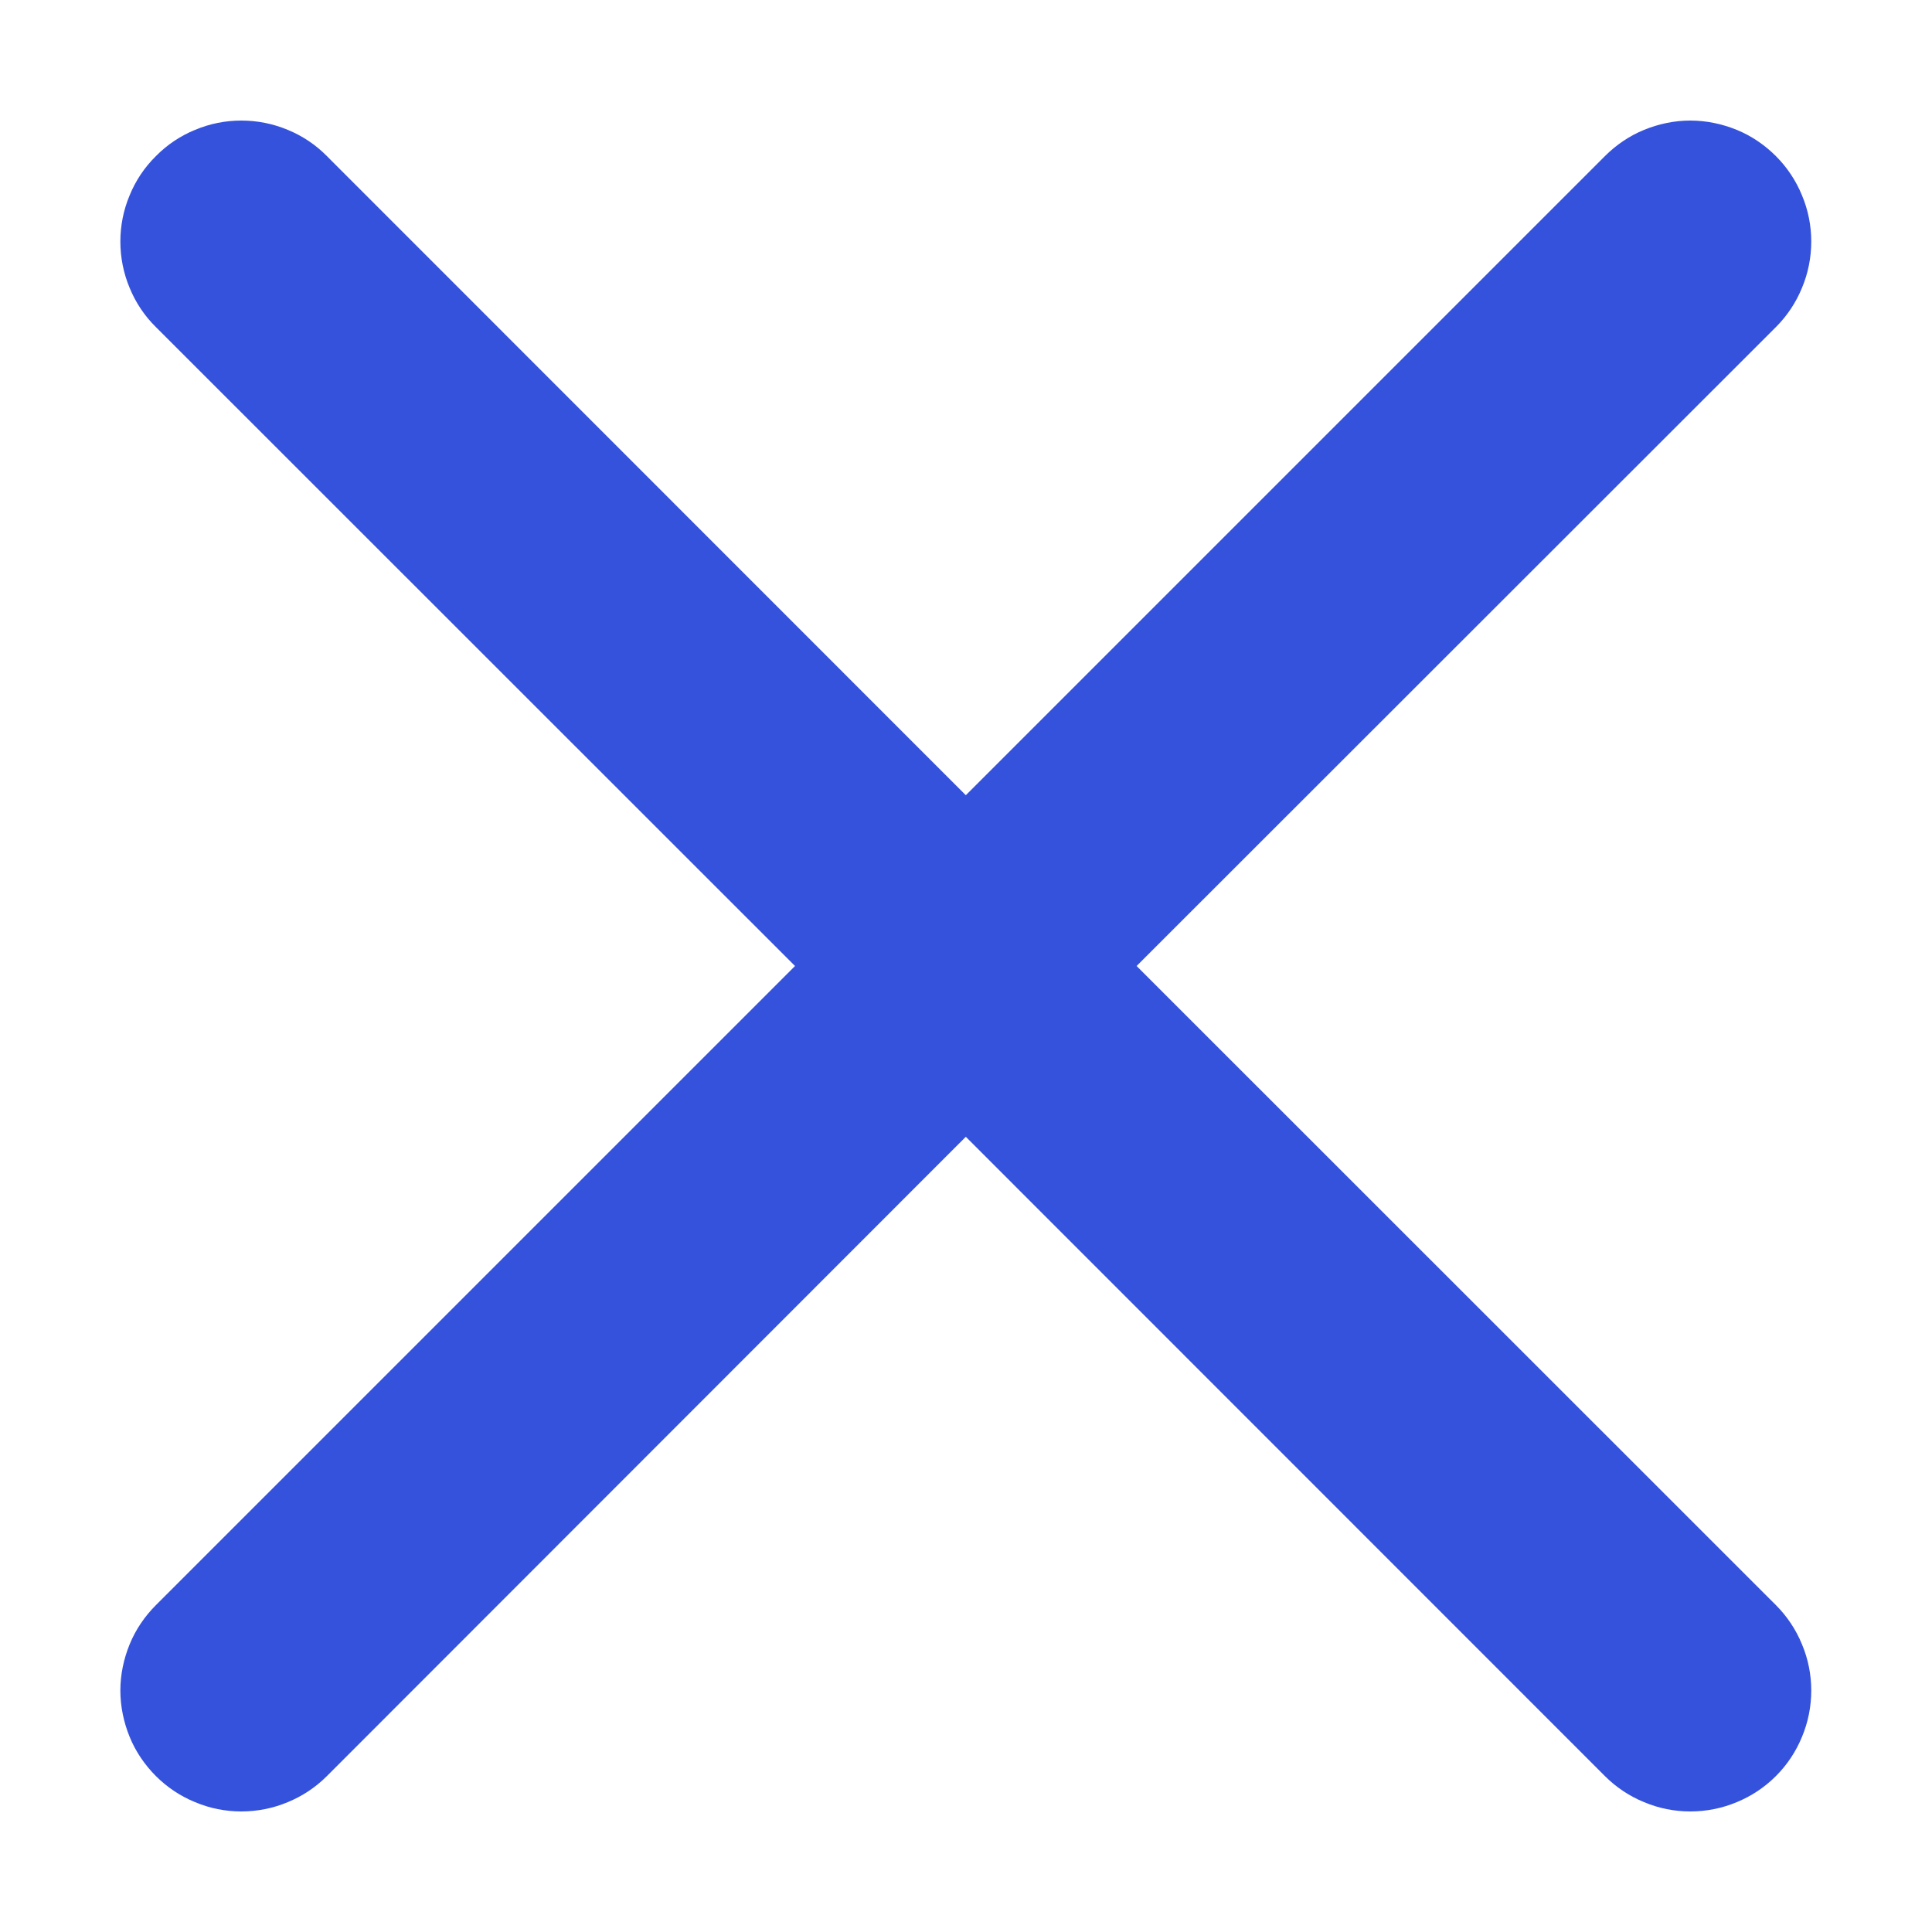 <svg xmlns="http://www.w3.org/2000/svg" width="10" height="10" fill="none" viewBox="0 0 10 10"><path fill="#3552DC" d="M0.807 0.808C0.865 0.749 0.934 0.703 1.01 0.672C1.086 0.64 1.167 0.624 1.249 0.624C1.331 0.624 1.413 0.64 1.489 0.672C1.565 0.703 1.634 0.749 1.692 0.808L4.999 4.116L8.307 0.808C8.365 0.75 8.434 0.703 8.51 0.672C8.586 0.641 8.667 0.624 8.749 0.624C8.831 0.624 8.913 0.641 8.989 0.672C9.065 0.703 9.134 0.75 9.192 0.808C9.25 0.866 9.296 0.935 9.327 1.011C9.359 1.087 9.375 1.168 9.375 1.25C9.375 1.332 9.359 1.414 9.327 1.49C9.296 1.566 9.25 1.635 9.192 1.693L5.883 5L9.192 8.308C9.25 8.366 9.296 8.435 9.327 8.511C9.359 8.587 9.375 8.668 9.375 8.75C9.375 8.832 9.359 8.914 9.327 8.99C9.296 9.066 9.25 9.135 9.192 9.193C9.134 9.251 9.065 9.297 8.989 9.328C8.913 9.36 8.831 9.376 8.749 9.376C8.667 9.376 8.586 9.36 8.51 9.328C8.434 9.297 8.365 9.251 8.307 9.193L4.999 5.884L1.692 9.193C1.634 9.251 1.565 9.297 1.489 9.328C1.413 9.36 1.331 9.376 1.249 9.376C1.167 9.376 1.086 9.36 1.01 9.328C0.934 9.297 0.865 9.251 0.807 9.193C0.749 9.135 0.702 9.066 0.671 8.99C0.64 8.914 0.623 8.832 0.623 8.75C0.623 8.668 0.64 8.587 0.671 8.511C0.702 8.435 0.749 8.366 0.807 8.308L4.115 5L0.807 1.693C0.748 1.635 0.702 1.566 0.671 1.49C0.639 1.414 0.623 1.332 0.623 1.25C0.623 1.168 0.639 1.087 0.671 1.011C0.702 0.935 0.748 0.866 0.807 0.808Z"/></svg>